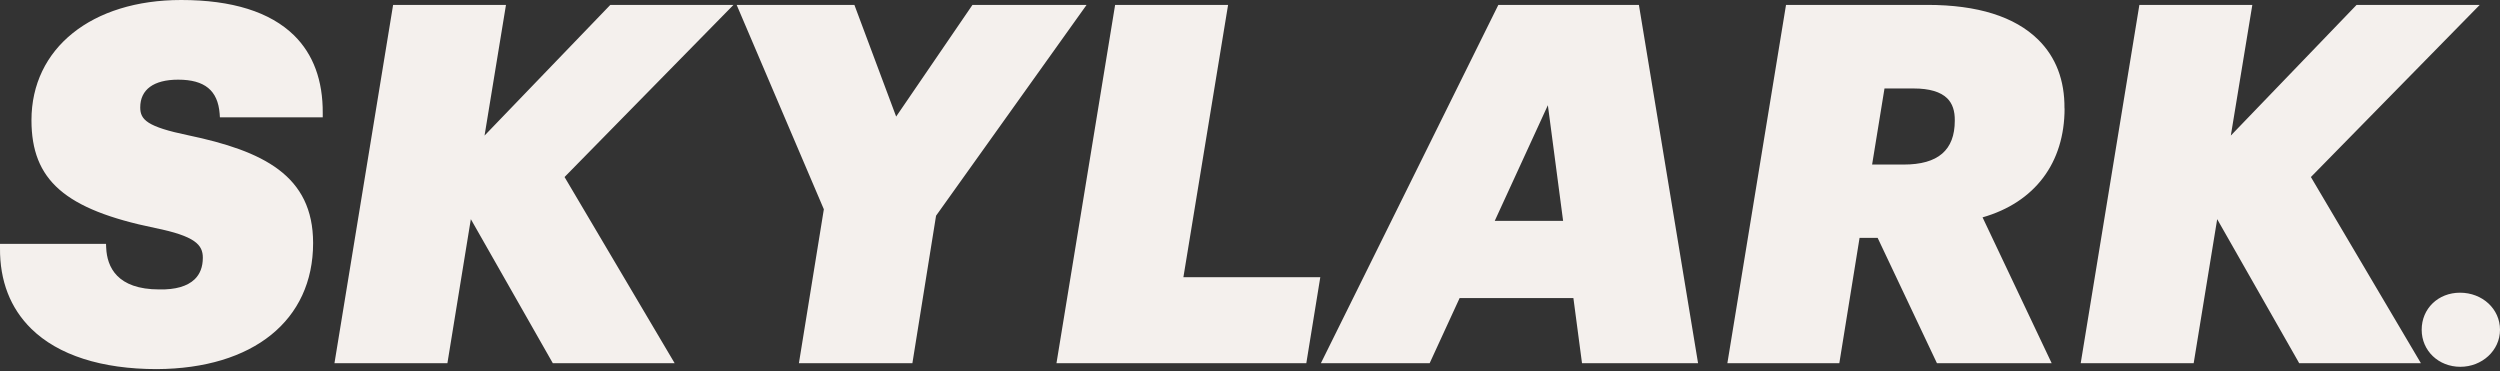 <svg width="128" height="19" viewBox="0 0 128 19" fill="none" xmlns="http://www.w3.org/2000/svg">
<rect x="0" y="0" width="128" height="19" fill="#333333" stroke="none"/>
<path fill-rule="evenodd" clip-rule="evenodd" d="M1.611 6.152C1.611 2.474 4.691 0 9.275 0C11.884 0 13.829 0.61 15.055 1.81C16.04 2.779 16.537 4.121 16.524 5.8V6.009H11.259L11.246 5.817C11.152 4.63 10.479 4.079 9.121 4.079C7.87 4.079 7.18 4.584 7.18 5.5C7.18 6.131 7.532 6.49 9.631 6.925C13.474 7.731 16.031 8.981 16.031 12.445C16.031 16.403 12.964 18.872 8.029 18.898C5.201 18.898 2.978 18.183 1.602 16.833C0.527 15.776 -0.013 14.384 0 12.696V12.487H5.428L5.437 12.688C5.48 13.661 5.985 14.819 8.157 14.819C8.993 14.835 9.592 14.656 9.965 14.301C10.243 14.033 10.385 13.661 10.385 13.197C10.385 12.533 9.995 12.09 7.934 11.672C3.325 10.723 1.611 9.227 1.611 6.152ZM24.809 6.941L31.248 0.251H37.554L28.905 9.064L34.543 18.597H28.305L24.107 11.221L22.907 18.597H17.124L20.127 0.251H25.906L24.809 6.941ZM49.79 0.251L45.883 5.968L43.745 0.251H37.717L42.181 10.715L40.904 18.597H46.714L47.926 11.045L55.633 0.251H49.79ZM57.094 0.251H62.878L60.59 14.192H67.599L66.883 18.597H54.091L57.094 0.251ZM76.715 0.251L67.629 18.597H73.198L74.732 15.262H80.558L80.999 18.597H86.941L83.912 0.251H76.715ZM80.031 11.308H76.531L79.251 5.387L80.031 11.308ZM104.352 2.027C105.26 2.921 105.714 4.104 105.701 5.55L105.706 5.554C105.706 8.341 104.18 10.364 101.507 11.129L105.046 18.597H99.172L96.135 12.178H95.21L94.173 18.597H88.441L91.444 0.251H98.688C101.246 0.251 103.152 0.848 104.352 2.027ZM97.986 4.53H96.486L95.852 8.425H97.472C99.228 8.425 100.085 7.689 100.085 6.177C100.093 5.679 99.965 5.299 99.699 5.036C99.361 4.701 98.782 4.53 97.986 4.53ZM126.963 0.251H120.657L114.218 6.941L115.319 0.251H109.536L106.532 18.597H112.316L113.52 11.221L117.658 18.488L117.718 18.597H123.951L118.318 9.064L126.963 0.251ZM123.99 16.883C123.99 15.801 124.834 14.986 125.952 14.986C127.1 14.986 128 15.818 128 16.883C128 17.949 127.079 18.78 125.969 18.78C124.86 18.78 123.99 17.965 123.99 16.883Z" fill="#F4F0ED"/>
</svg>
